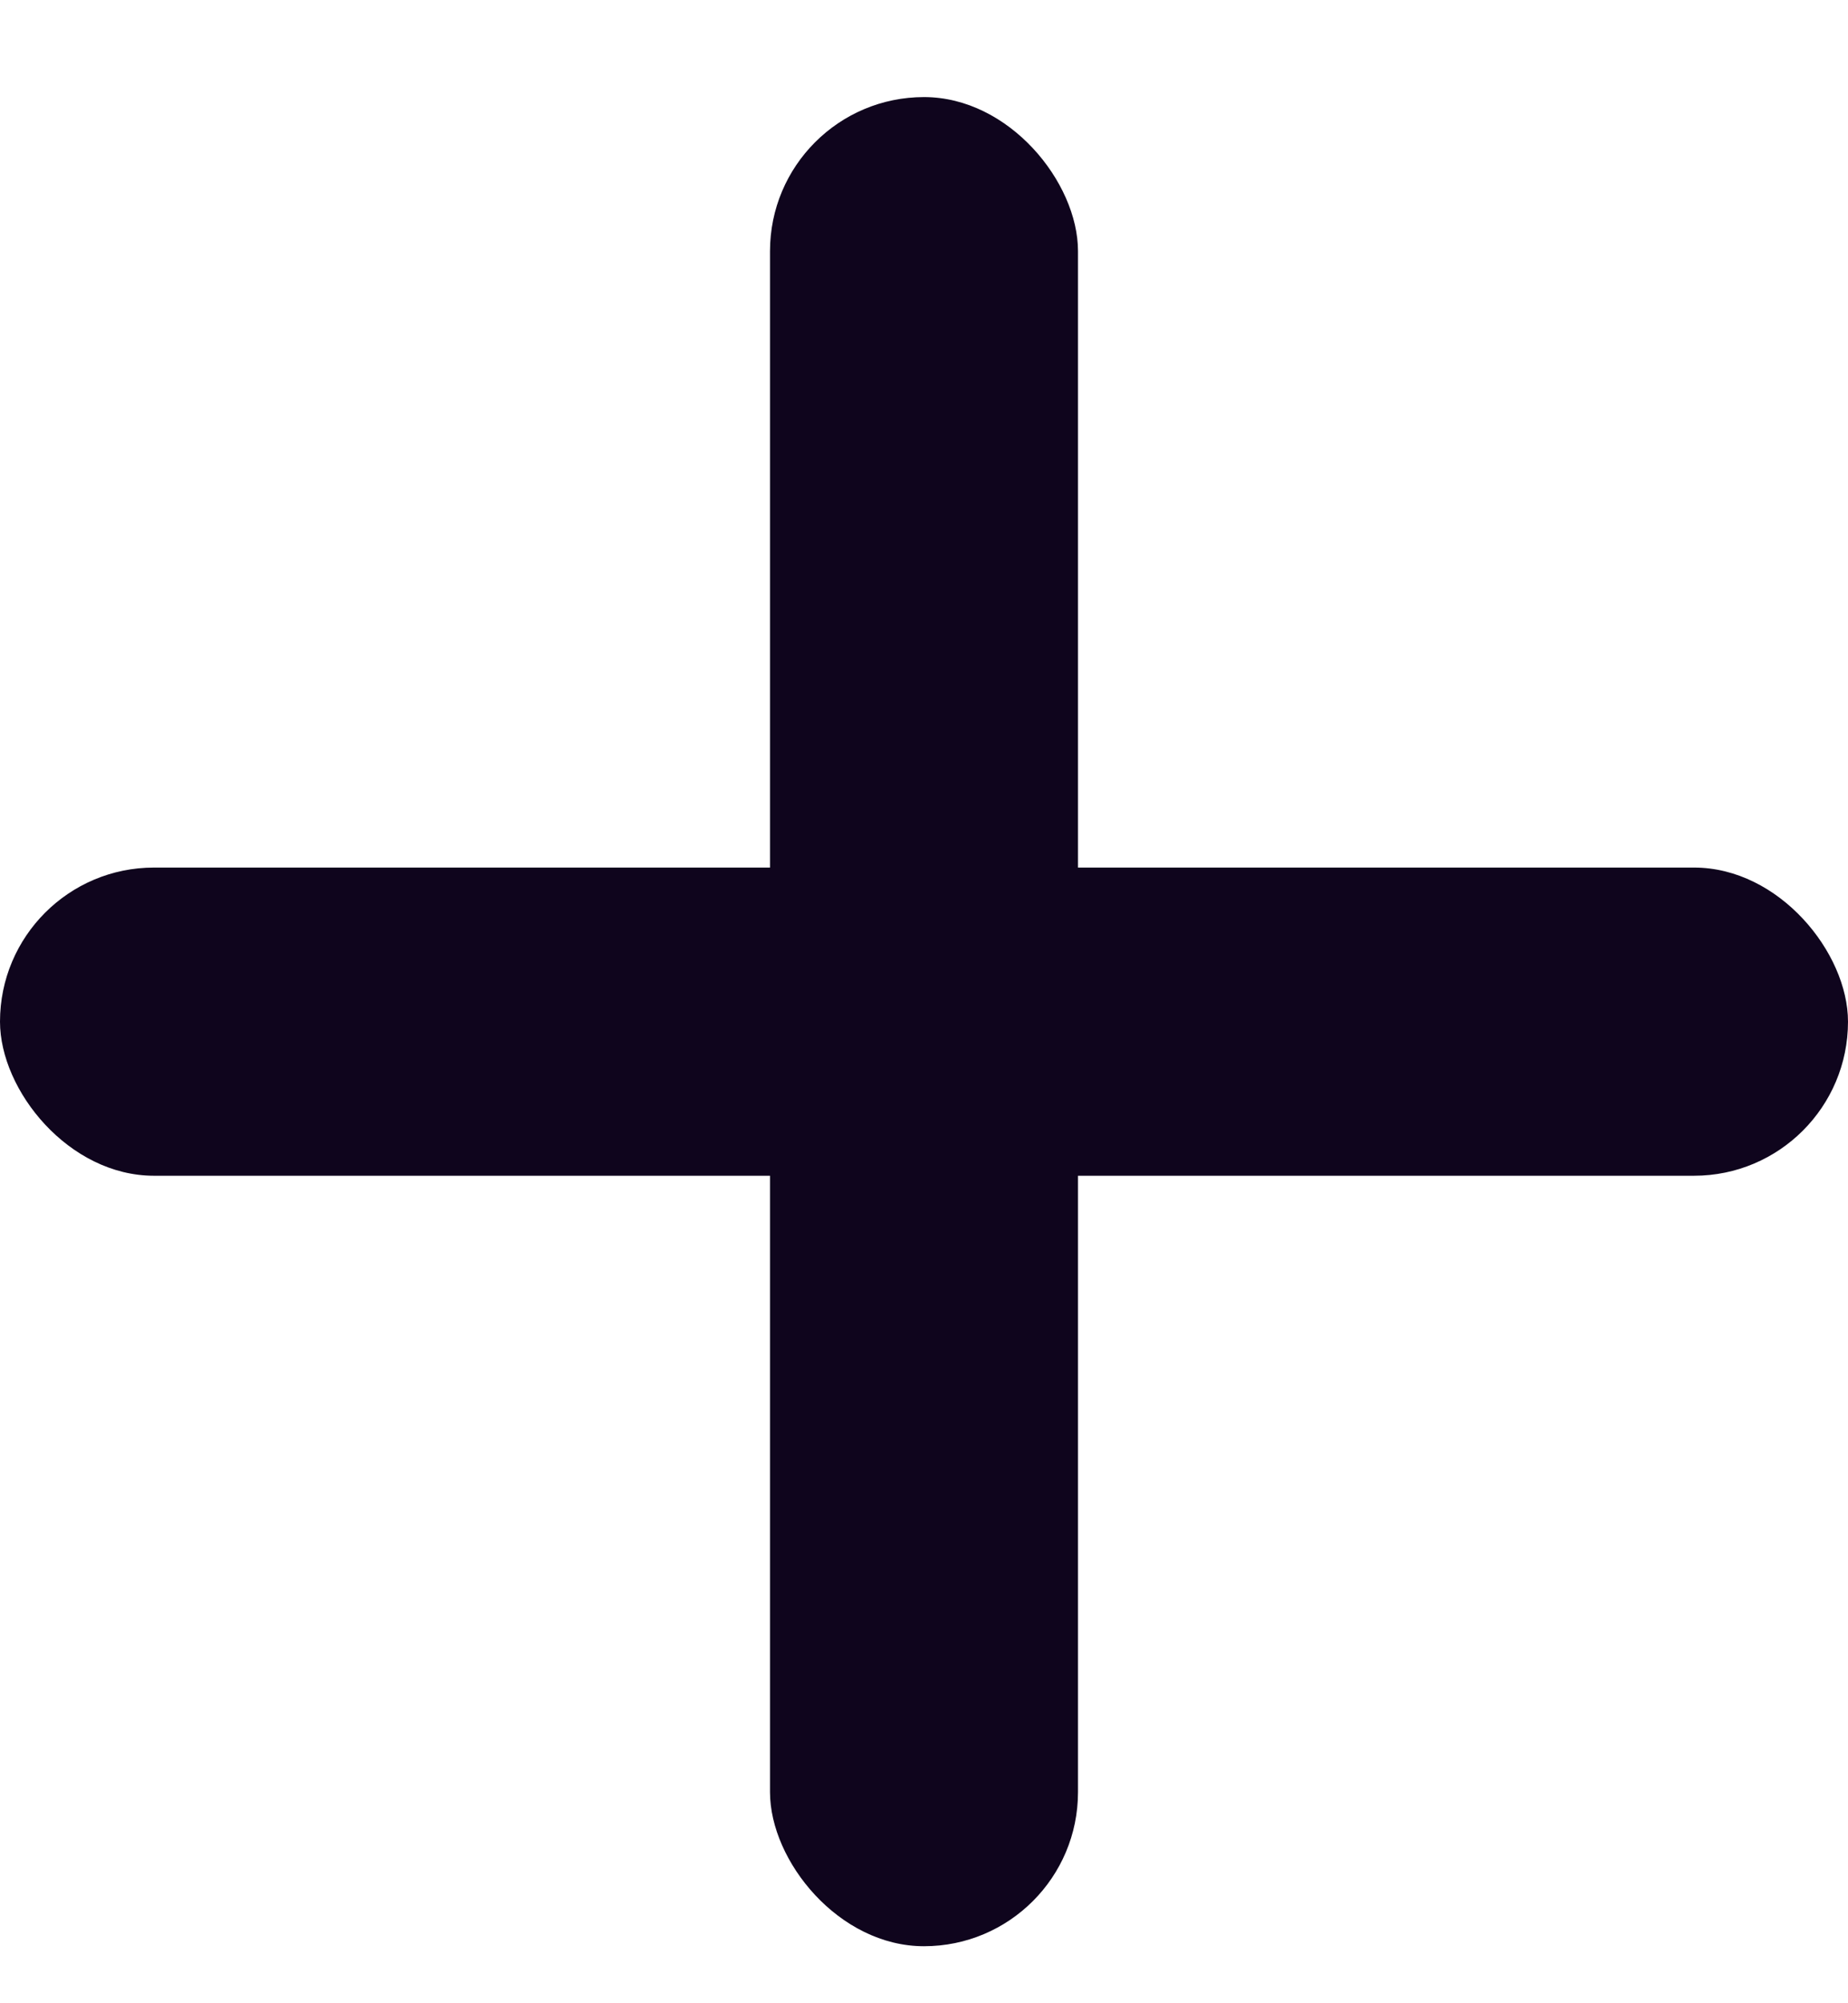<svg width="12" height="13" viewBox="0 0 12 13" fill="none" xmlns="http://www.w3.org/2000/svg">
<g id="span.plus-line">
<rect y="5.63" width="12" height="2" rx="1" fill="#0F051D"/>
<rect id="pseudo" x="5" y="0.63" width="2" height="12" rx="1" fill="#0F051D"/>
</g>
</svg>
